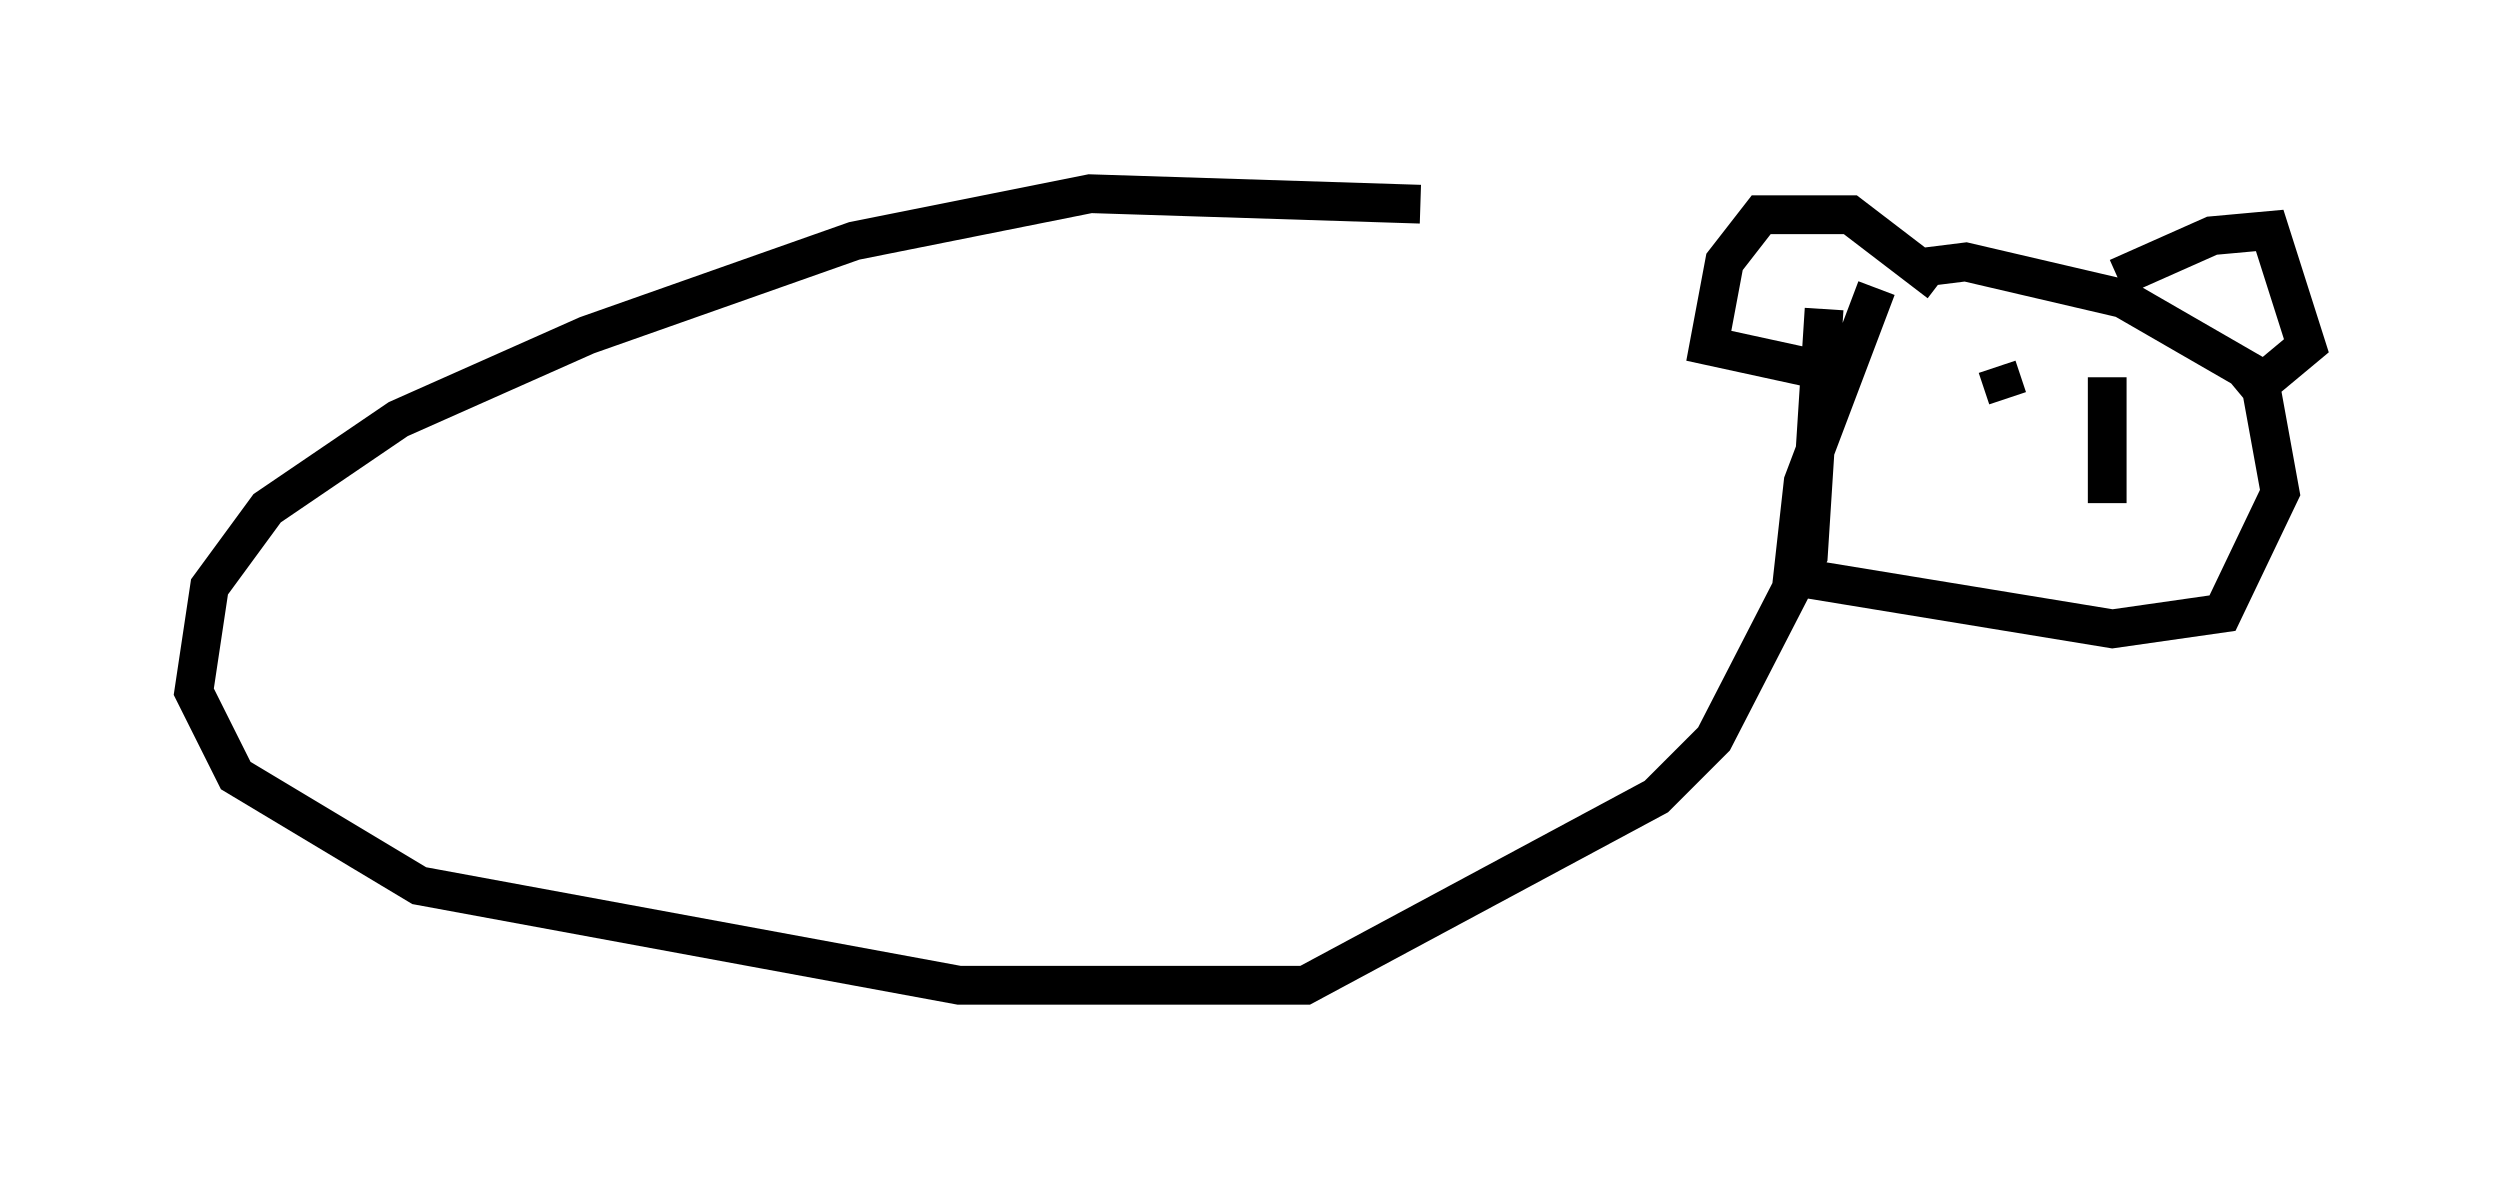 <?xml version="1.0" encoding="utf-8" ?>
<svg baseProfile="full" height="30.433" version="1.1" width="64.533" xmlns="http://www.w3.org/2000/svg" xmlns:ev="http://www.w3.org/2001/xml-events" xmlns:xlink="http://www.w3.org/1999/xlink"><defs /><rect fill="white" height="30.433" width="64.533" x="0" y="0" /><path d="M48.843, 7.571 m-12.178, -2.3 l-8.525, -0.271 -6.089, 1.218 l-6.901, 2.436 -4.871, 2.165 l-3.383, 2.3 -1.488, 2.03 l-0.406, 2.706 1.083, 2.165 l4.736, 2.842 13.938, 2.571 l8.931, 0.0 9.066, -4.871 l1.488, -1.488 2.436, -4.736 l0.406, -6.36 m1.353, -0.541 l-1.894, 5.007 -0.271, 2.436 l8.254, 1.353 2.842, -0.406 l1.488, -3.112 -0.541, -2.977 l-3.518, -2.03 -4.059, -0.947 l-1.083, 0.135 m5.007, 0.271 l2.436, -1.083 1.488, -0.135 l0.947, 2.977 -1.624, 1.353 m-7.848, -2.977 l-2.3, -1.759 -2.3, 0.0 l-0.947, 1.218 -0.406, 2.165 l3.112, 0.677 m4.33, -0.135 l0.271, 0.812 m2.571, -0.541 l0.0, 3.248 " fill="none" stroke="black" stroke-width="1" /></svg>